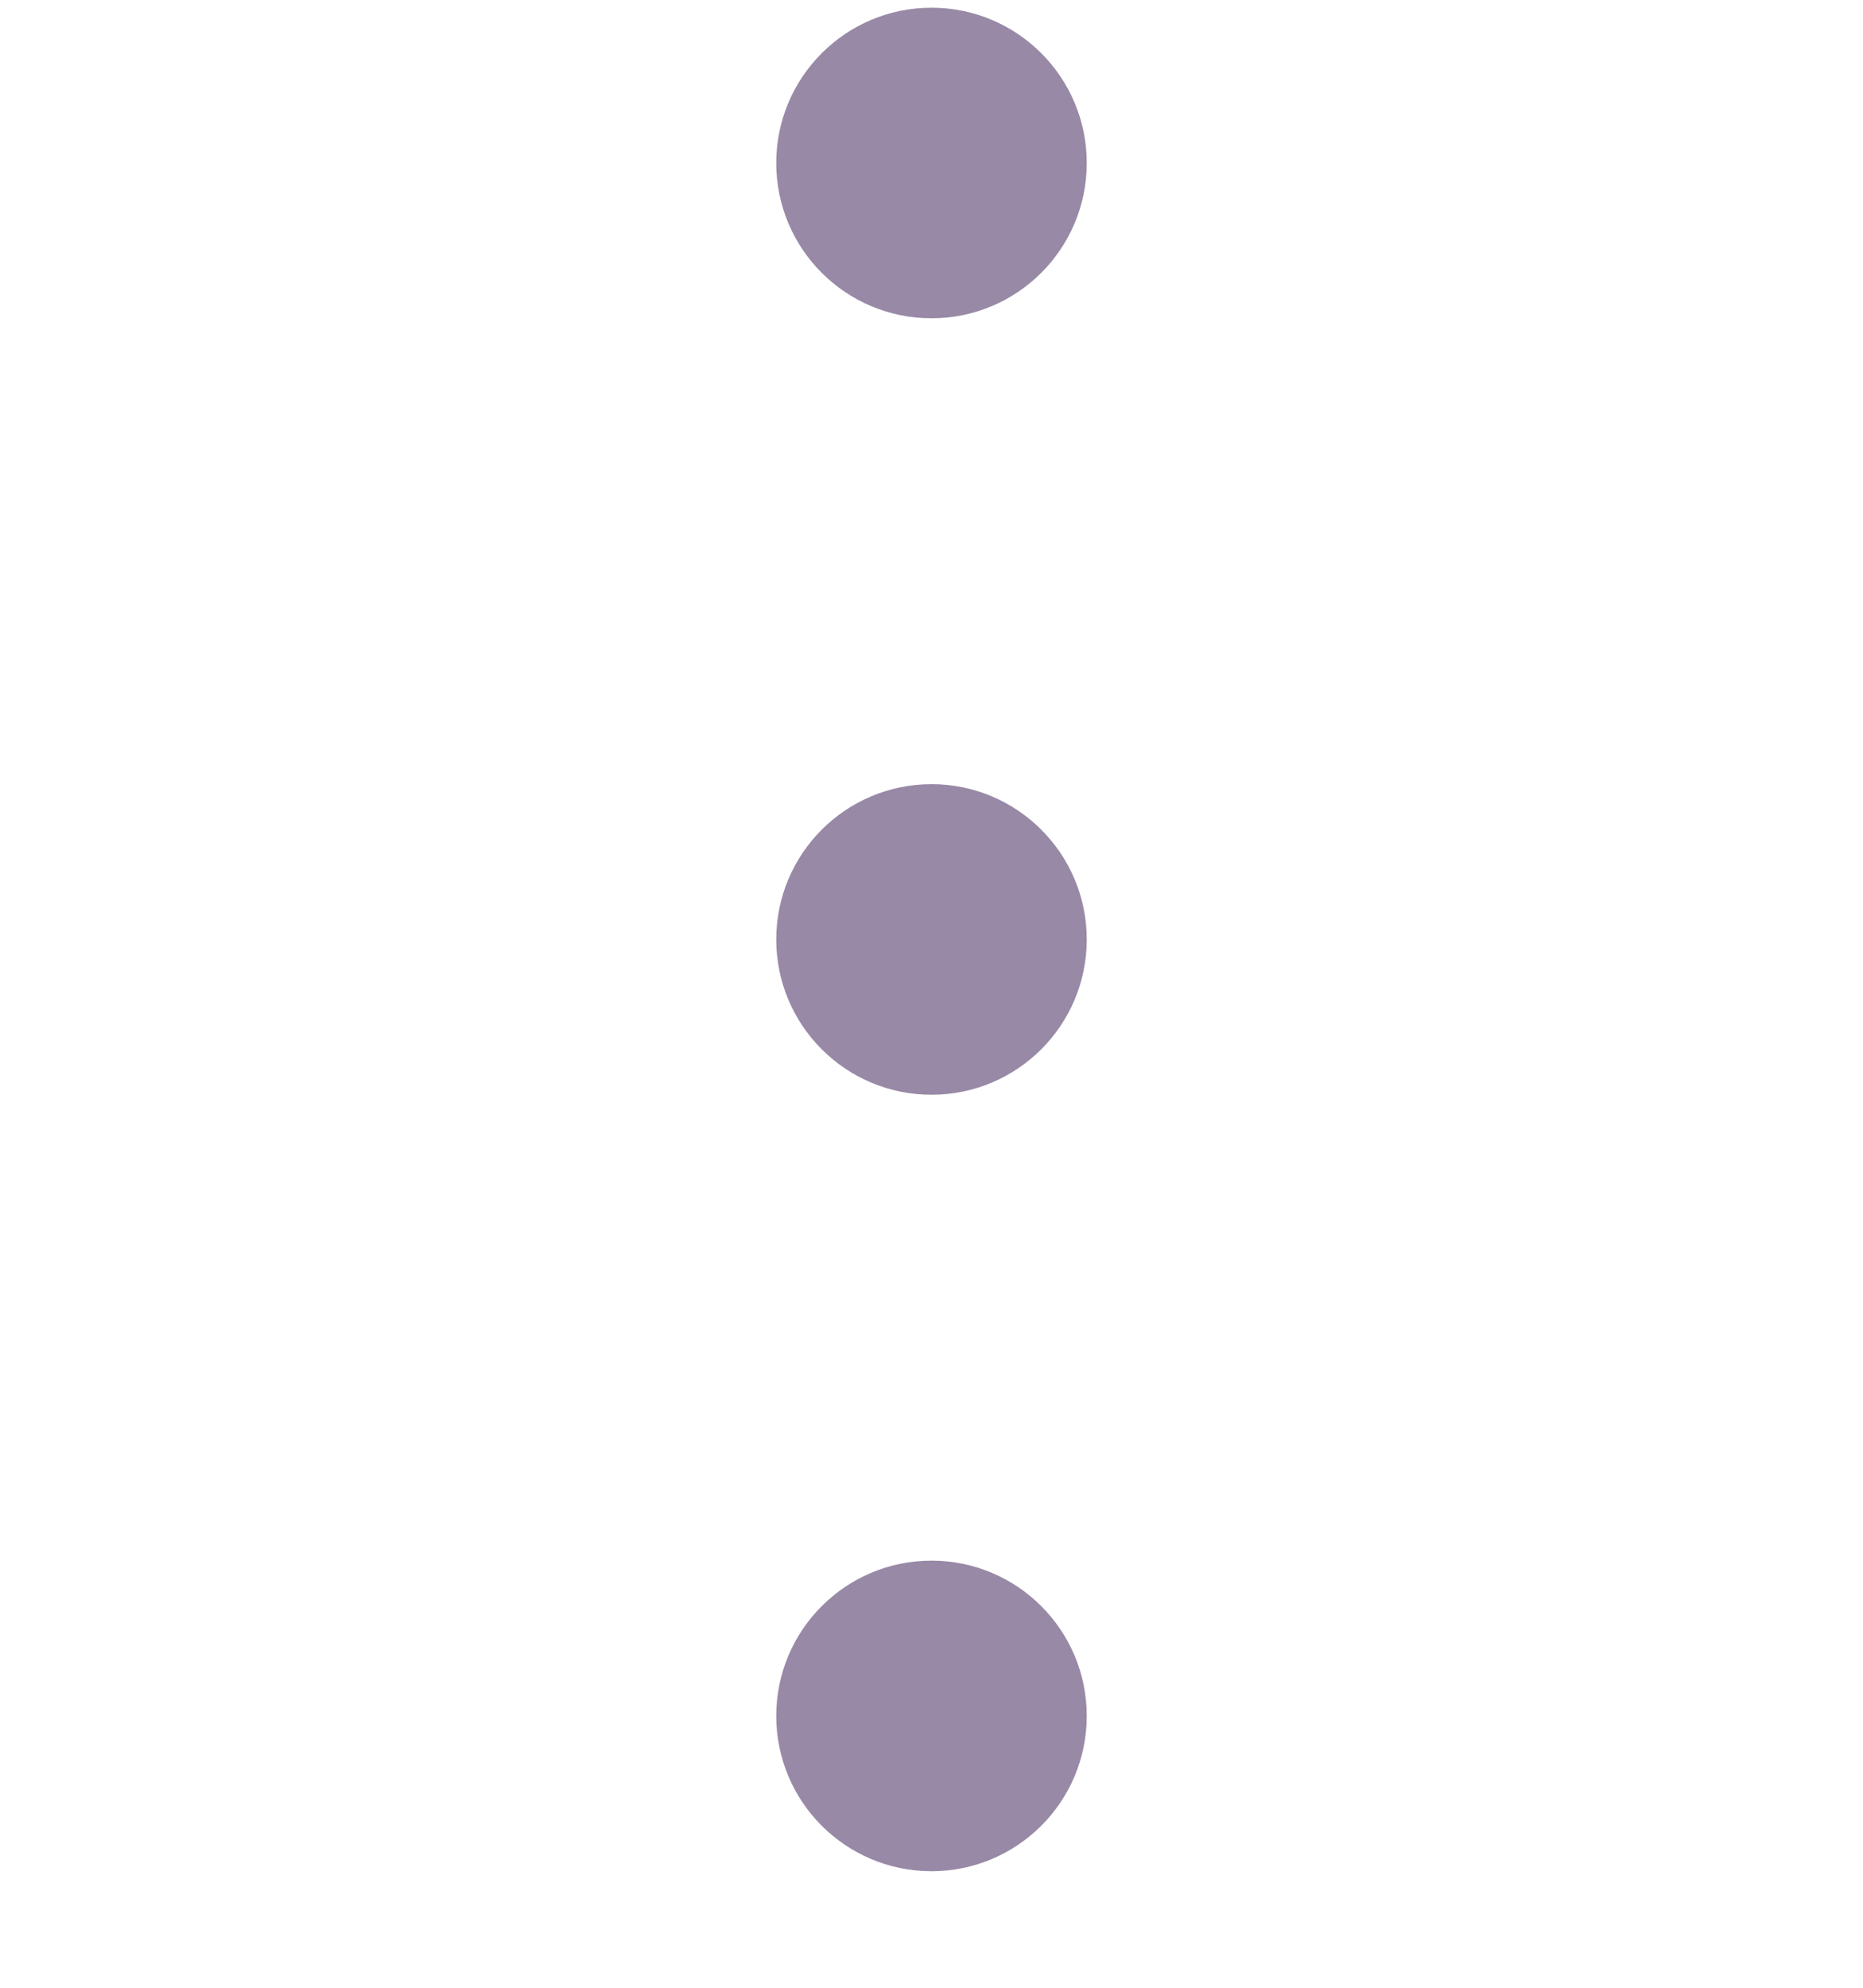 <svg width="15" height="16" viewBox="0 0 15 16" fill="none" xmlns="http://www.w3.org/2000/svg">
<g id="fi-rr-menu-dots-vertical" clip-path="url(#clip0_2670_38172)">
<path id="Vector" d="M7.5 2.562C8.19 2.562 8.75 2.003 8.75 1.312C8.75 0.622 8.19 0.062 7.5 0.062C6.81 0.062 6.25 0.622 6.25 1.312C6.25 2.003 6.81 2.562 7.5 2.562Z" fill="#9889A6"/>
<path id="Vector_2" d="M7.5 8.812C8.19 8.812 8.75 8.253 8.75 7.562C8.75 6.872 8.19 6.312 7.5 6.312C6.81 6.312 6.25 6.872 6.25 7.562C6.25 8.253 6.81 8.812 7.5 8.812Z" fill="#9889A6"/>
<path id="Vector_3" d="M7.5 15.062C8.19 15.062 8.75 14.503 8.75 13.812C8.75 13.122 8.19 12.562 7.5 12.562C6.81 12.562 6.25 13.122 6.25 13.812C6.25 14.503 6.81 15.062 7.5 15.062Z" fill="#9889A6"/>
</g>
<defs>
<clipPath id="clip0_2670_38172">
<rect width="15" height="15" fill="white" transform="translate(0 0.062)"/>
</clipPath>
</defs>
</svg>
